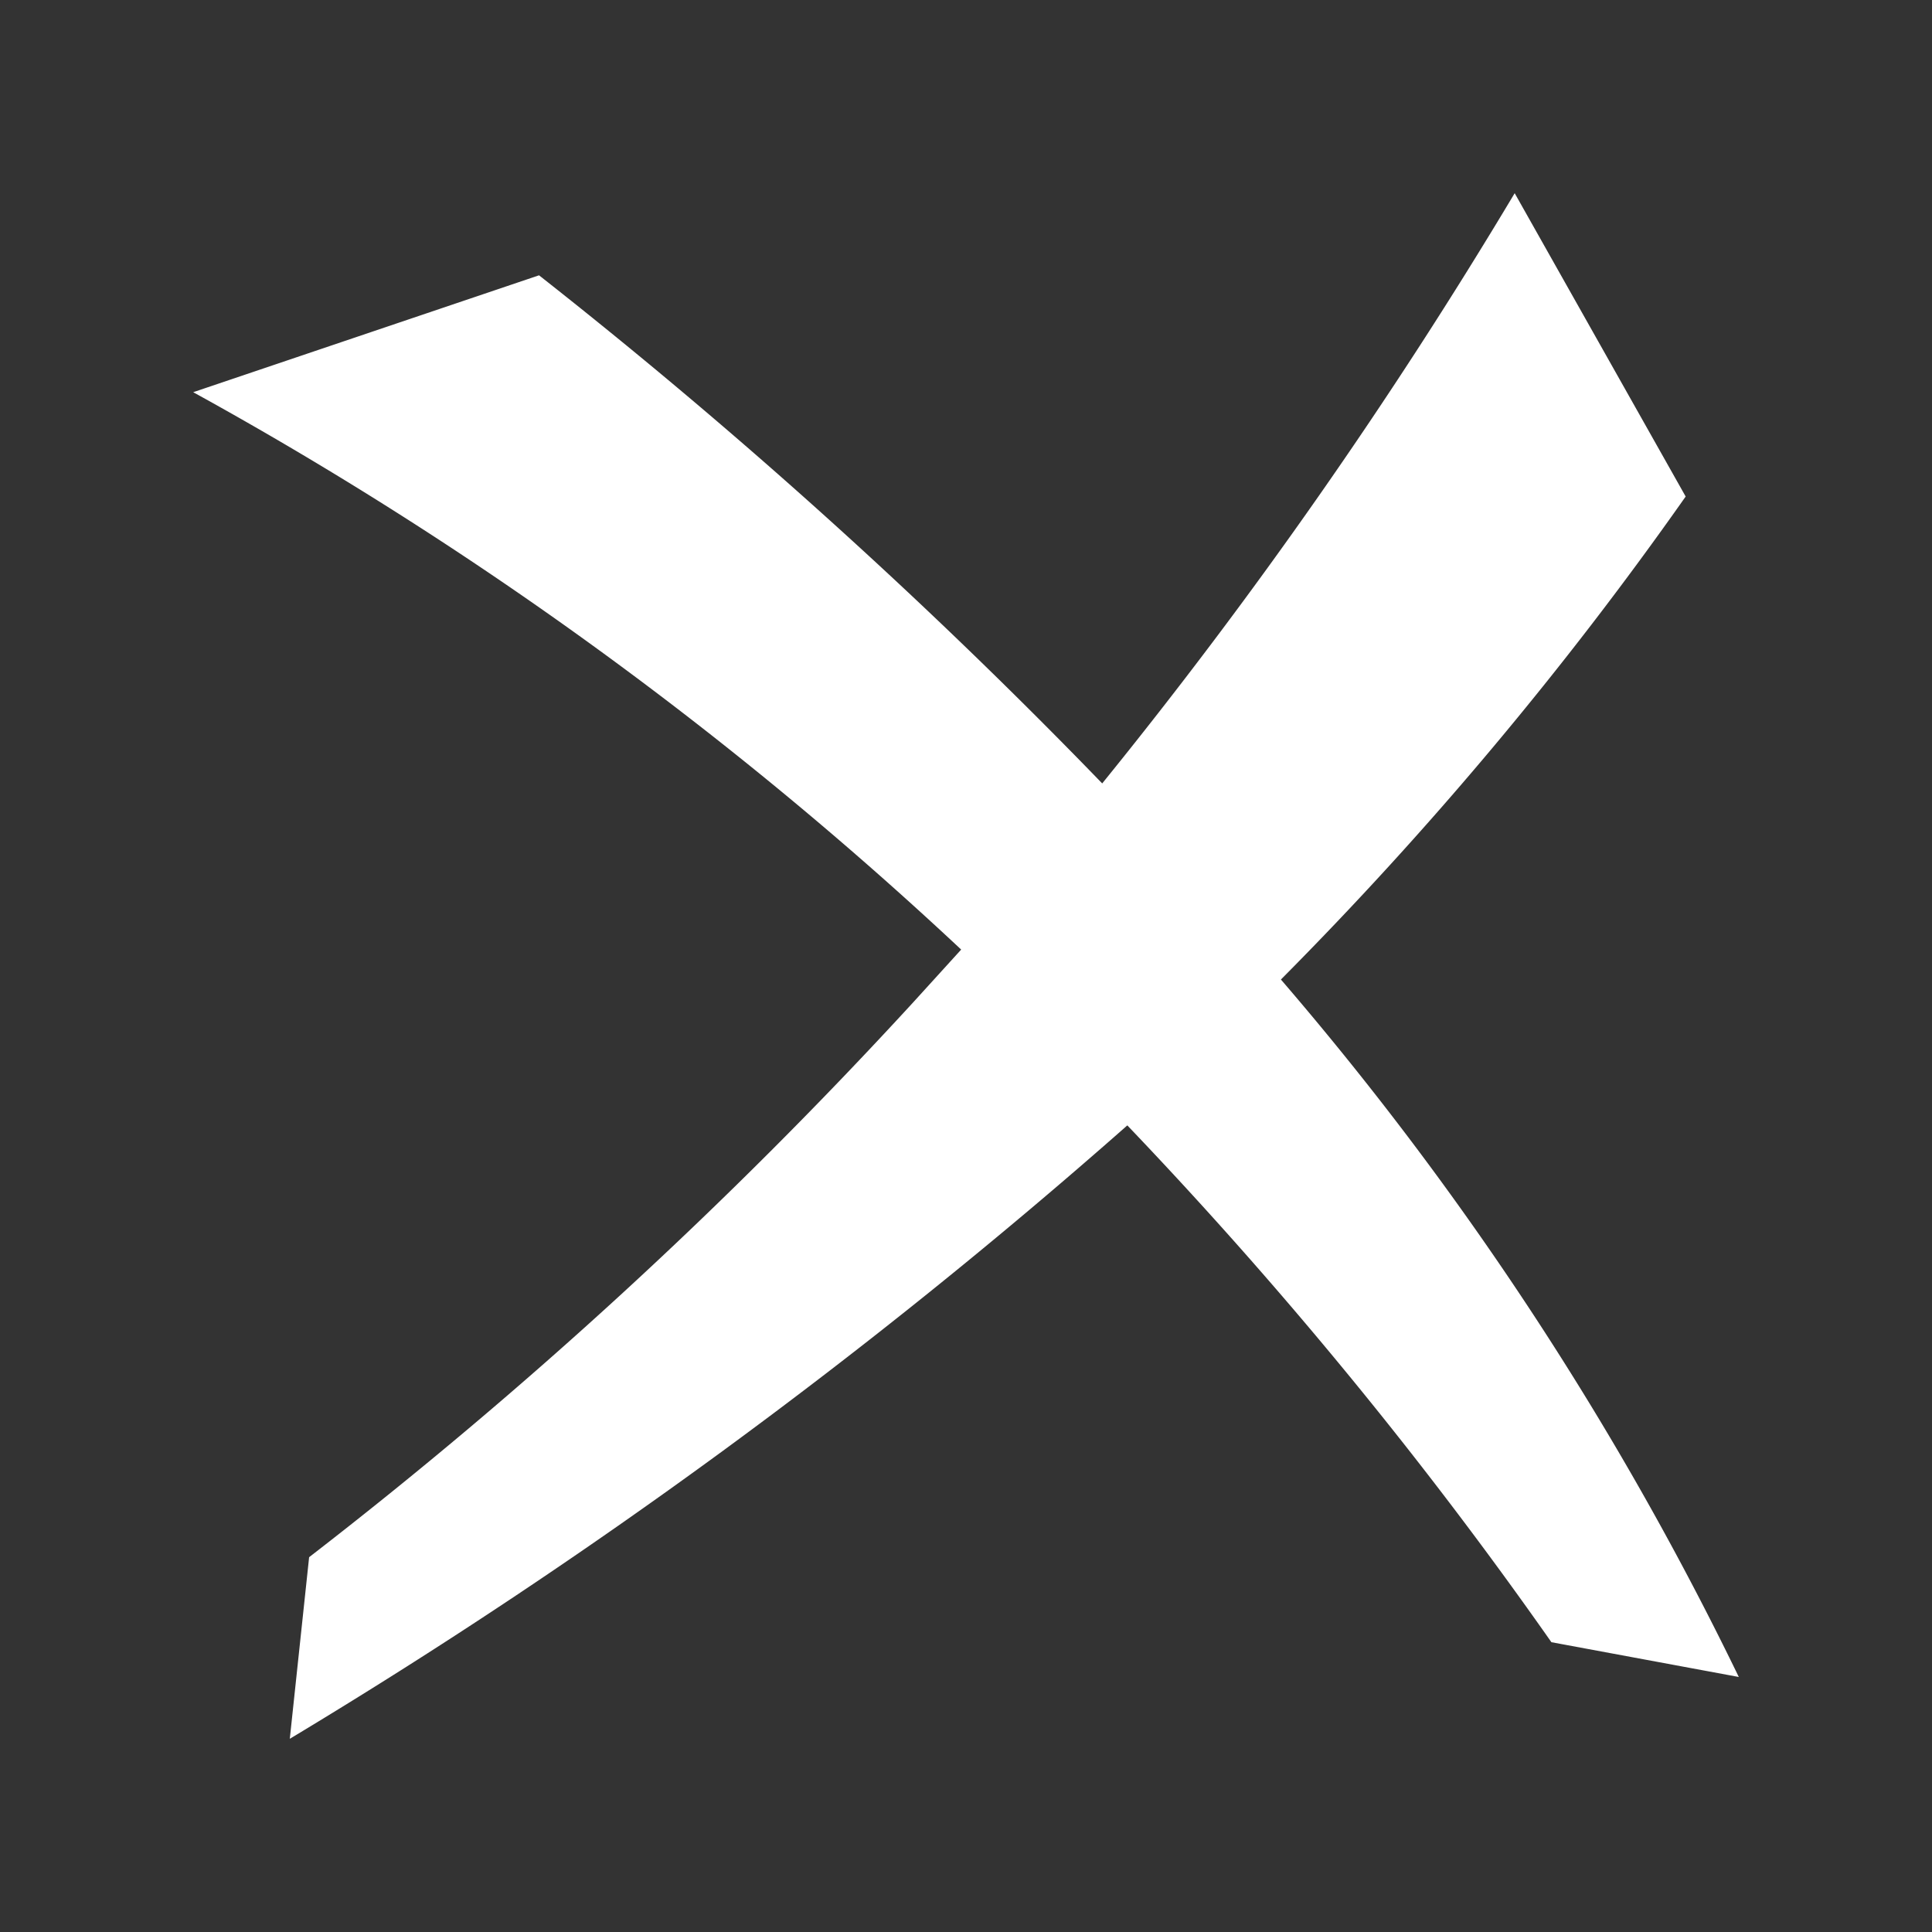 <?xml version="1.0" standalone="no"?><!DOCTYPE svg PUBLIC "-//W3C//DTD SVG 1.1//EN" "http://www.w3.org/Graphics/SVG/1.1/DTD/svg11.dtd"><svg class="icon" width="200px" height="200.00px" viewBox="0 0 1024 1024" version="1.1" xmlns="http://www.w3.org/2000/svg"><rect x="0" y="0" width="1024" height="1024" fill="#333333" stroke="none"/><path fill="#ffffff" d="M921.6 888.832a1707.52 1707.52 0 0 0-242.688-369.664 1973.248 1973.248 0 0 0 214.528-256L802.816 102.4a2679.808 2679.808 0 0 1-218.624 312.832 2969.6 2969.6 0 0 0-298.496-269.312L102.4 207.872a2020.352 2020.352 0 0 1 407.04 295.424l-25.6 28.16a2549.248 2549.248 0 0 1-320 293.888L153.6 921.6a3033.088 3033.088 0 0 0 443.904-325.12A2348.032 2348.032 0 0 1 822.272 870.4z"  /></svg>